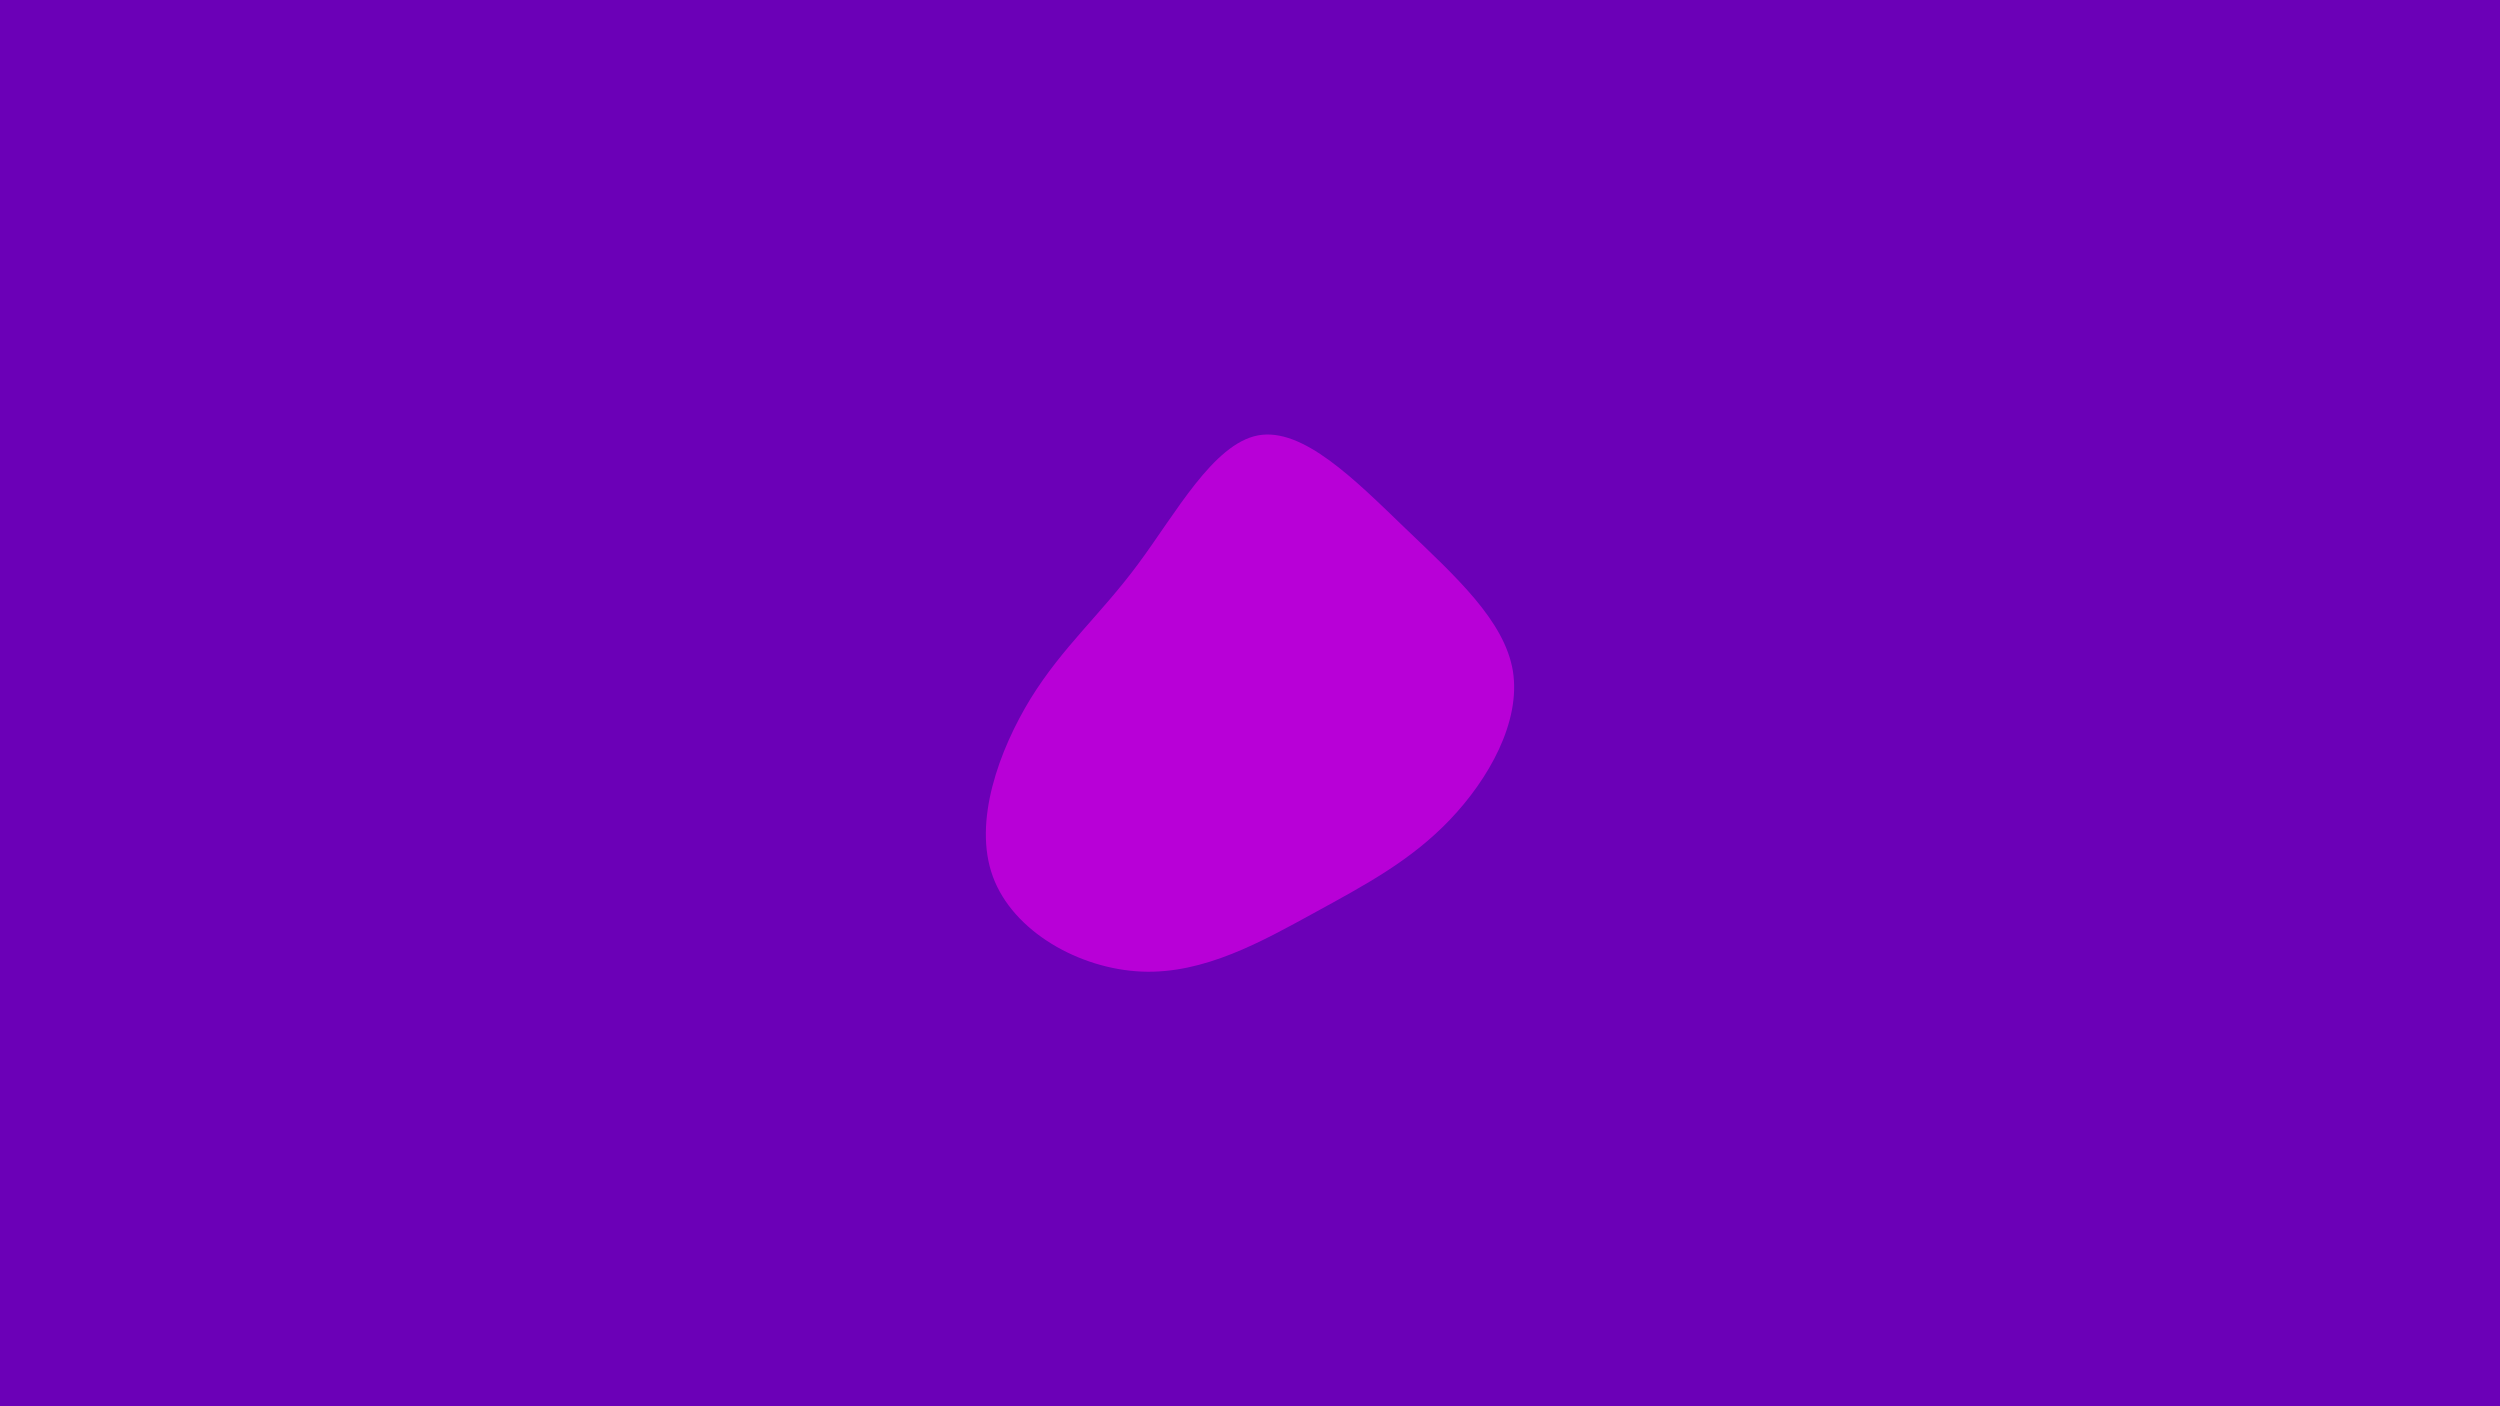 <svg id="visual" viewBox="0 0 960 540" width="960" height="540" xmlns="http://www.w3.org/2000/svg" xmlns:xlink="http://www.w3.org/1999/xlink" version="1.1"><rect x="0" y="0" width="960" height="540" fill="#6B00B7"></rect><g transform="translate(480.353 275.69)"><path d="M59.2 -72.9C78.6 -54.3 97.4 -37.4 100.6 -18C103.7 1.5 91.3 23.5 76.4 39.1C61.4 54.8 44.1 64 24.2 74.9C4.3 85.8 -18 98.4 -41.9 97.4C-65.9 96.4 -91.4 82 -99.1 60.9C-106.8 39.9 -96.7 12.3 -84.5 -7.6C-72.2 -27.4 -57.8 -39.6 -43.4 -59C-28.9 -78.5 -14.5 -105.2 2.7 -108.5C19.9 -111.7 39.9 -91.5 59.2 -72.9" fill="#B800D7"></path></g></svg>